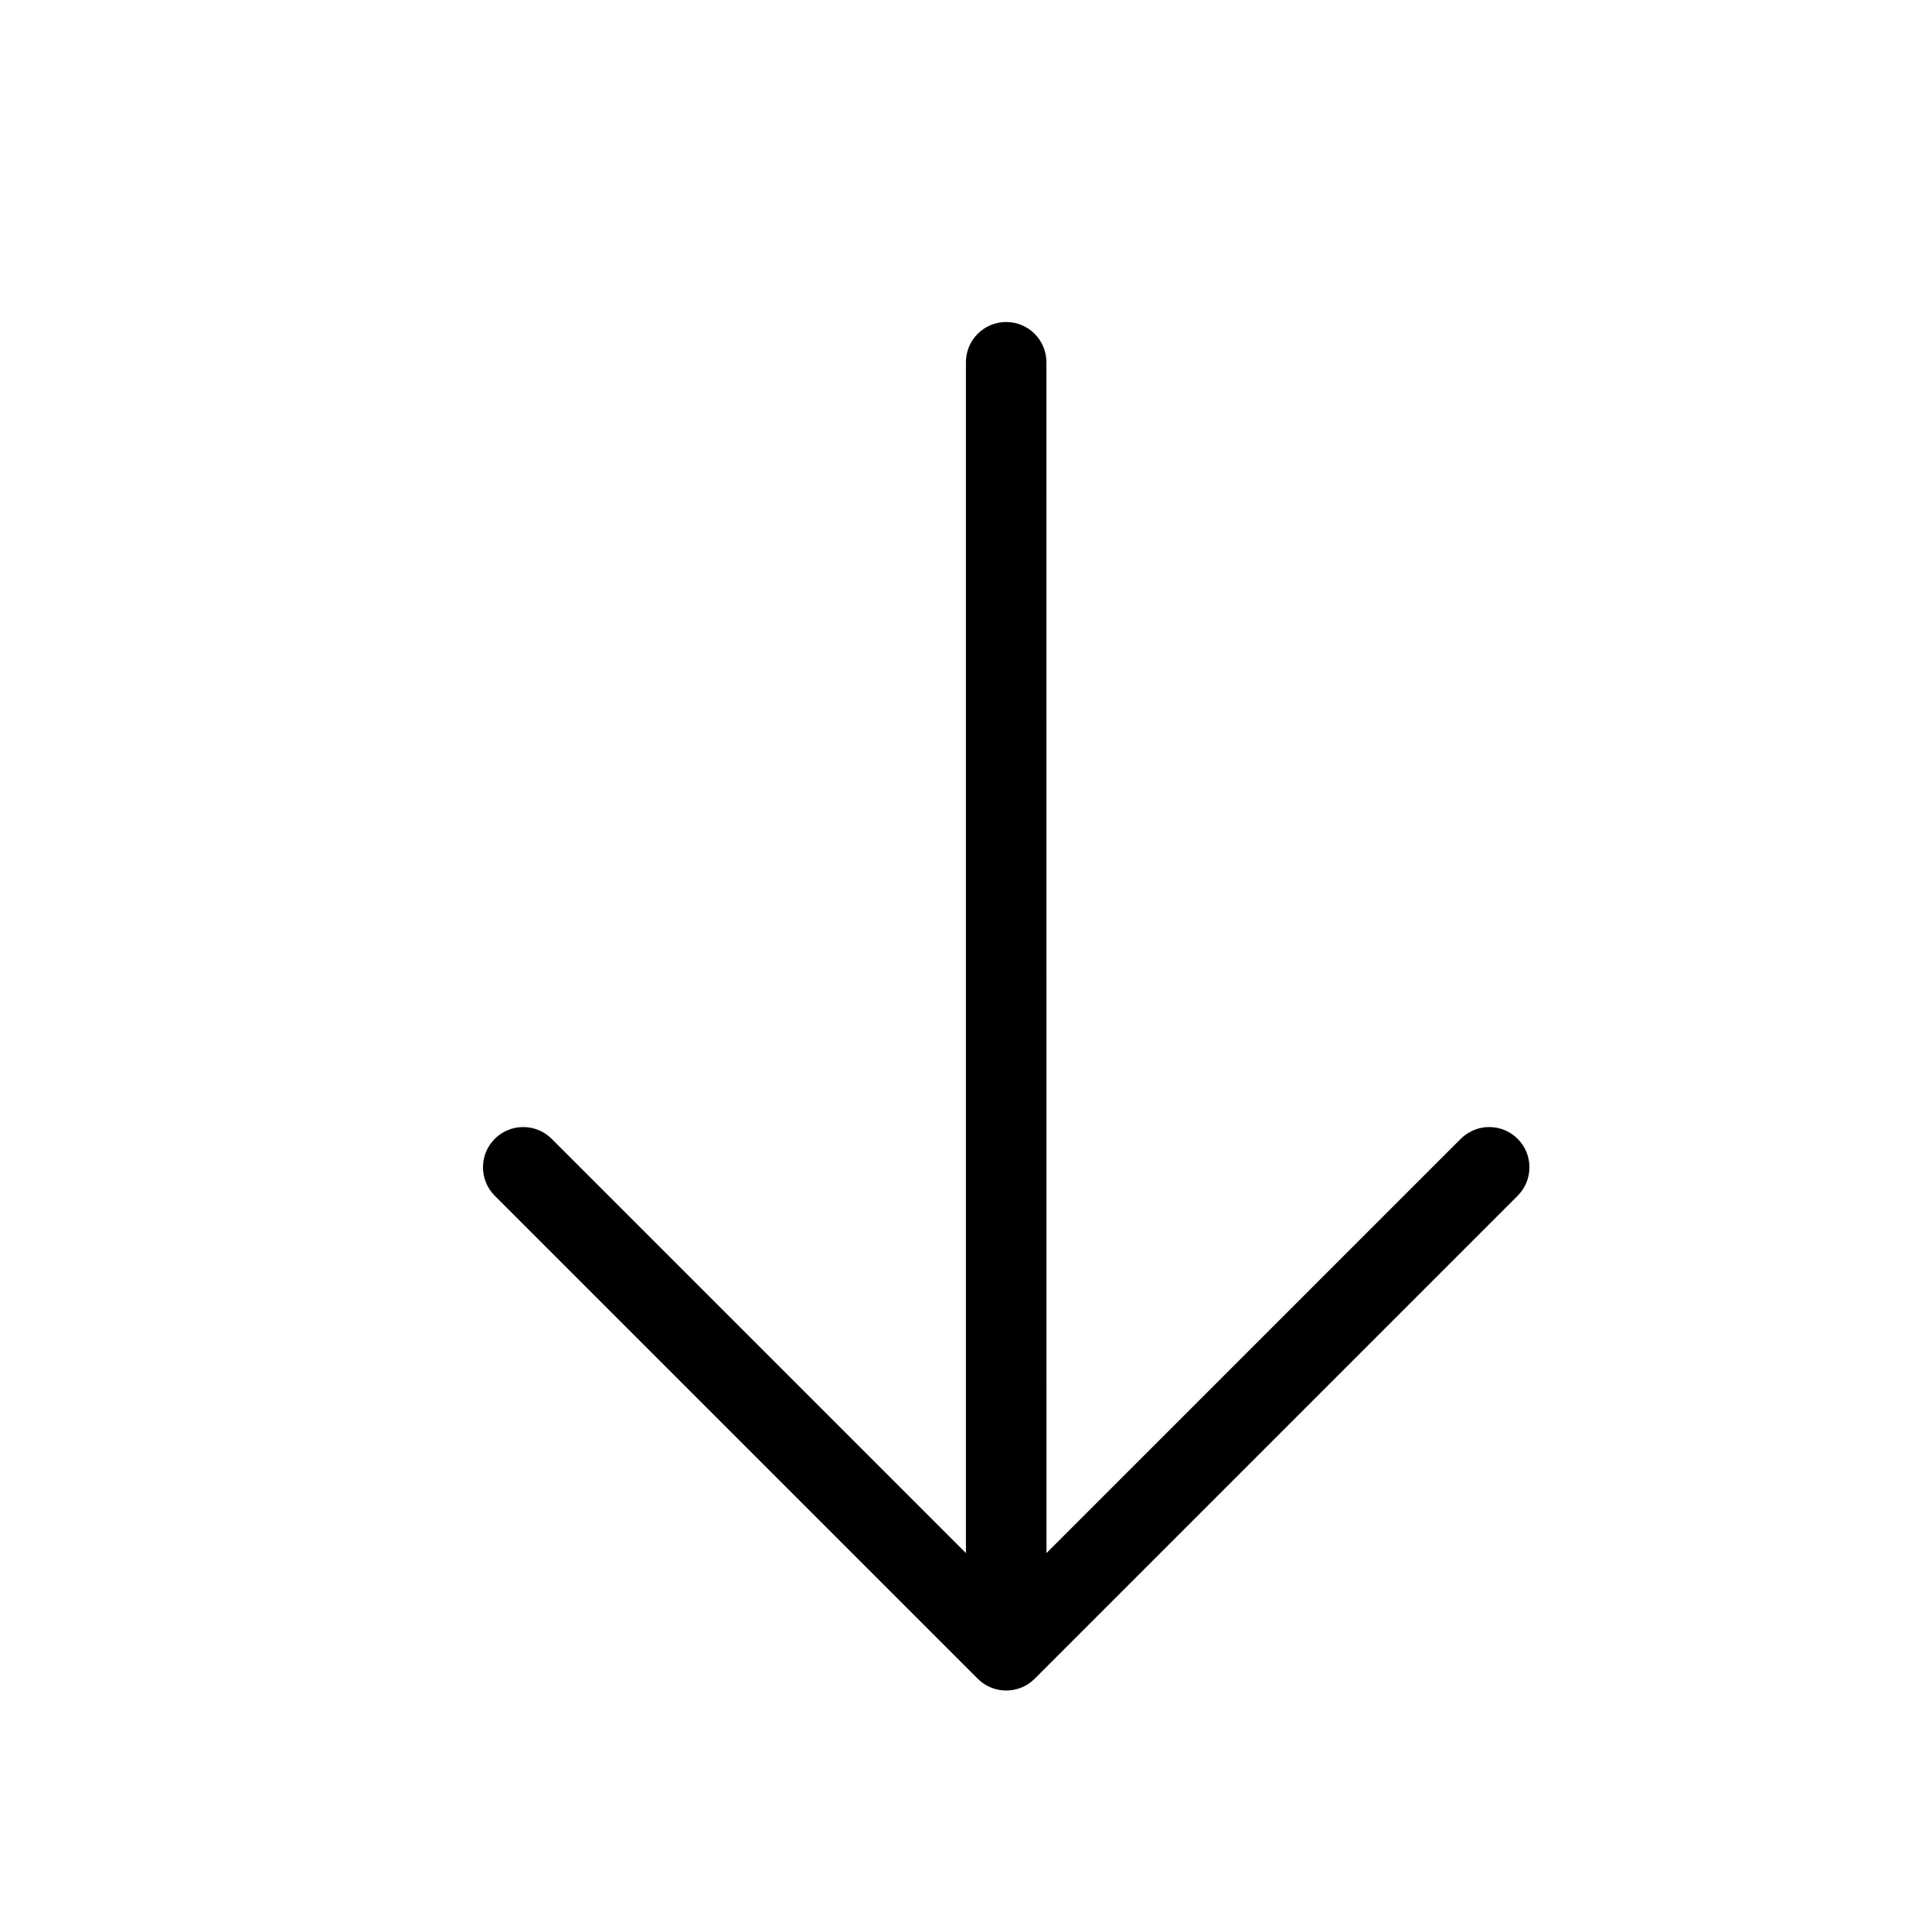 <svg height="24" viewBox="0 0 24 24" width="24" xmlns="http://www.w3.org/2000/svg"><path d="m13 19.293 5.146-5.146c.195-.195.512-.195.707 0 .195.195.195.512 0 .707l-6 6c-.195.195-.512.195-.707 0l-6-6c-.195-.195-.195-.512 0-.707.195-.195.512-.195.707 0l5.146 5.146v-14.793c0-.276.224-.5.5-.5s.5.224.5.5z"/></svg>